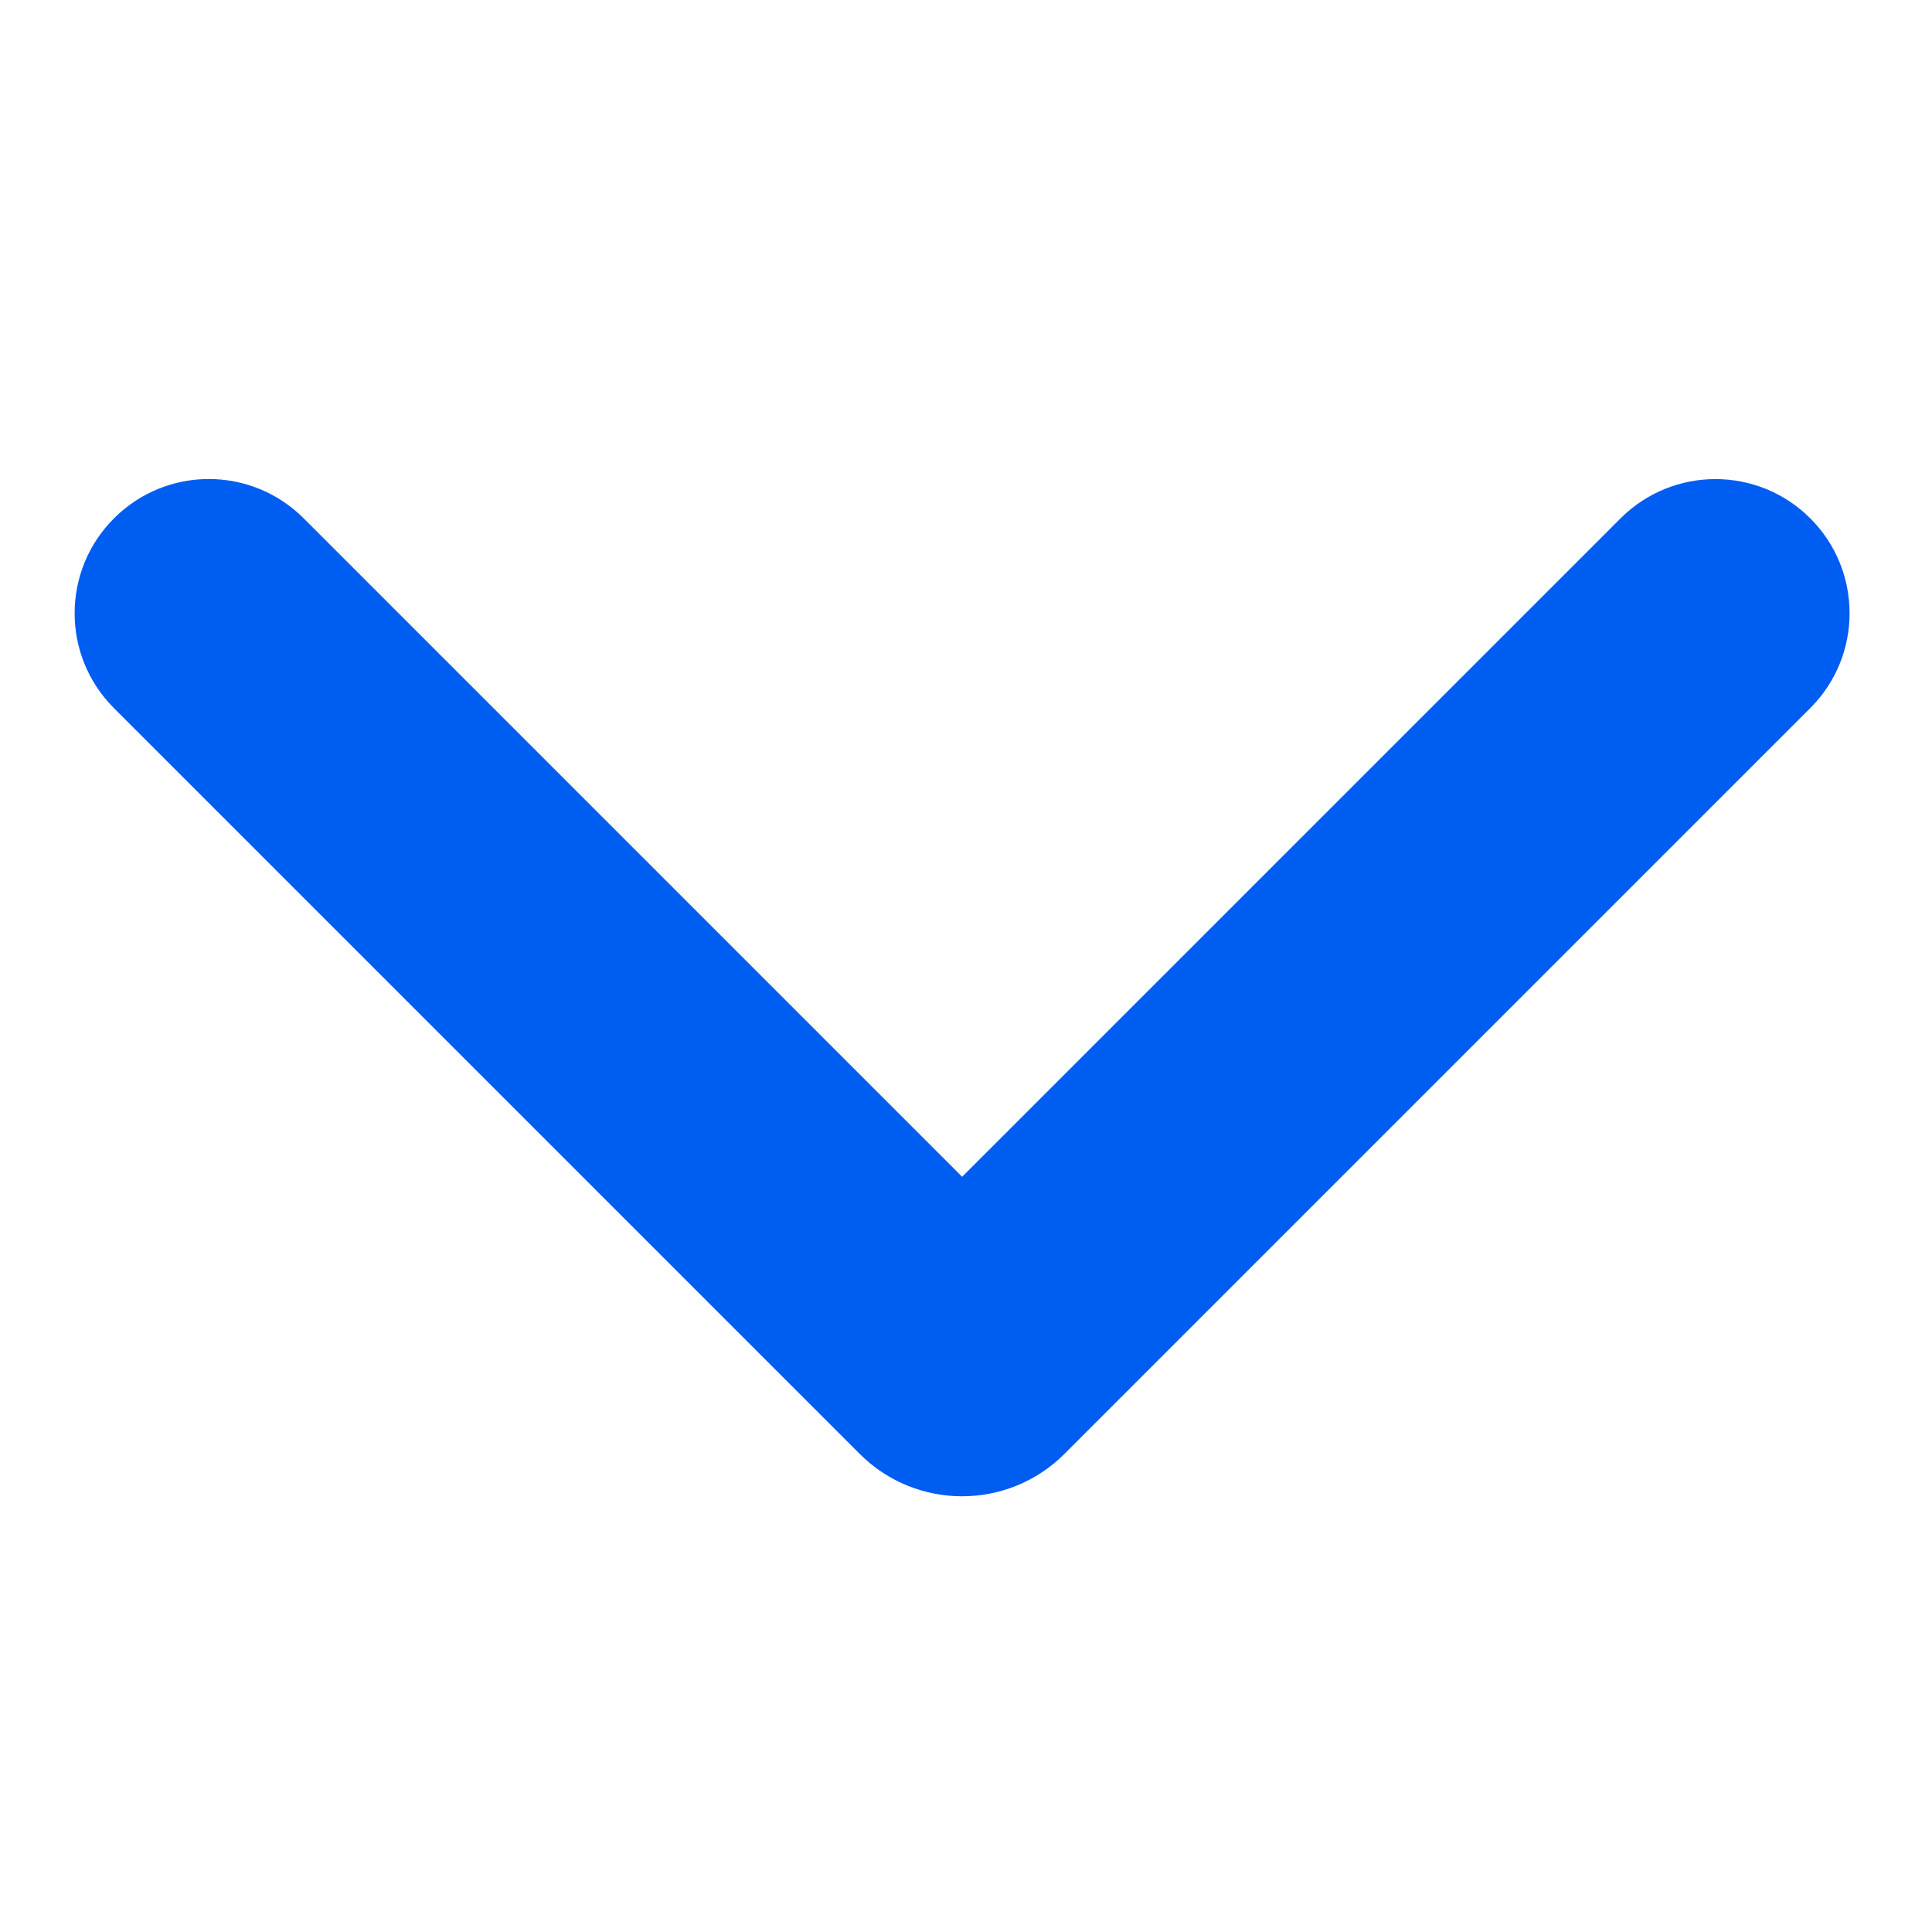 <svg width="20" height="20" viewBox="0 0 20 20" fill="none" xmlns="http://www.w3.org/2000/svg">
	<path fill-rule="evenodd" clip-rule="evenodd" d="M8.899 15.05C9.484 15.636 10.434 15.636 11.02 15.05L18.74 7.33C19.283 6.787 19.282 5.908 18.74 5.366V5.366C18.198 4.824 17.319 4.824 16.776 5.366L9.96 12.182L3.144 5.366C2.601 4.823 1.722 4.823 1.18 5.366V5.366C0.637 5.908 0.637 6.788 1.179 7.33L8.899 15.05Z" fill="#005DF2"></path>
</svg>